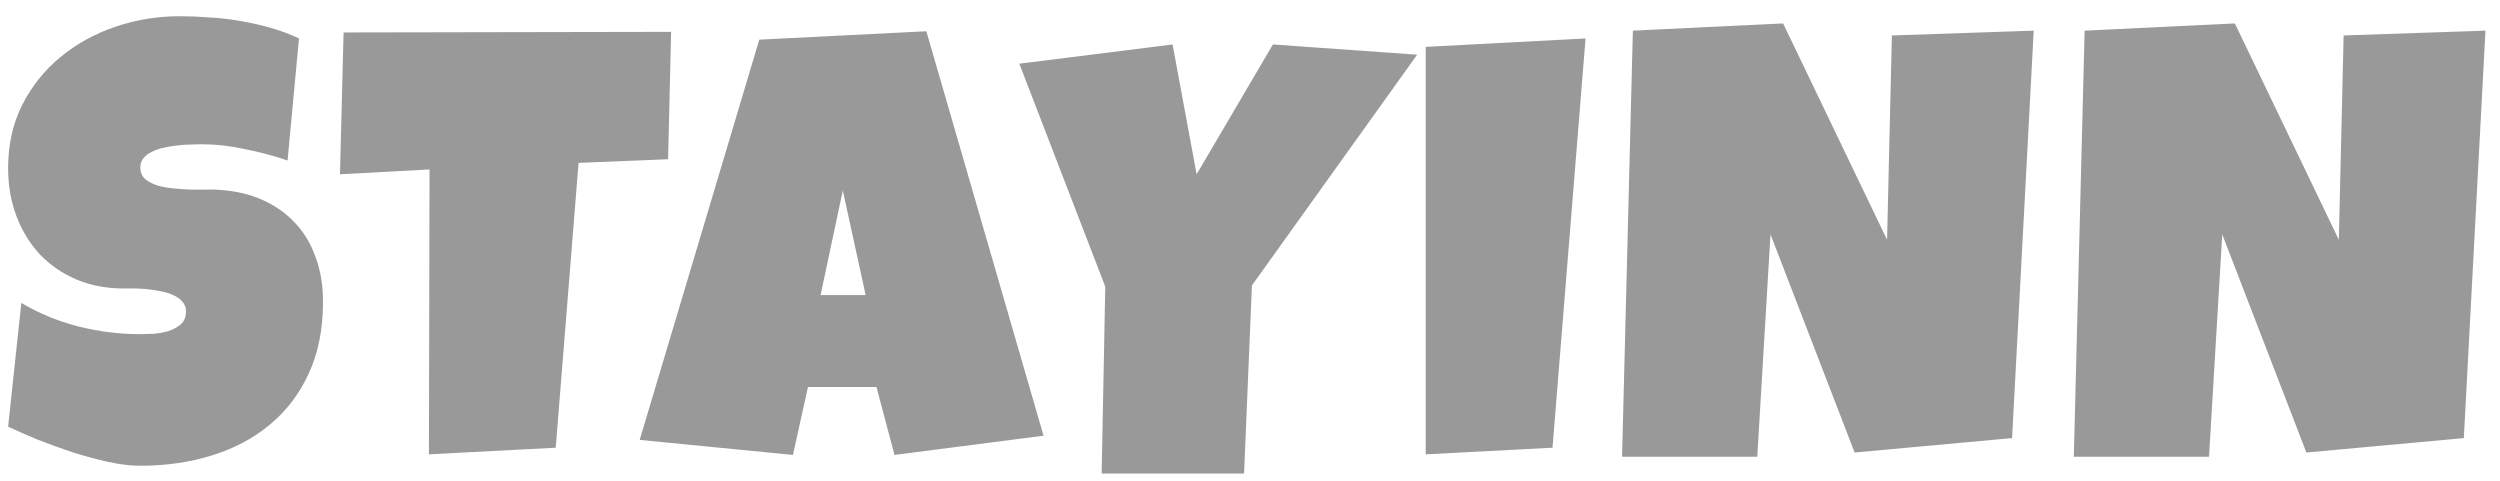 <svg width="130" height="25" viewBox="0 0 130 25" fill="none" xmlns="http://www.w3.org/2000/svg">
<path d="M16.797 15.688C16.797 17.115 16.547 18.365 16.047 19.438C15.557 20.5 14.88 21.385 14.016 22.094C13.162 22.802 12.156 23.333 11 23.688C9.854 24.042 8.62 24.219 7.297 24.219C6.786 24.219 6.224 24.151 5.609 24.016C5.005 23.88 4.391 23.713 3.766 23.516C3.141 23.307 2.536 23.088 1.953 22.859C1.38 22.62 0.87 22.396 0.422 22.188L1.109 15.75C1.995 16.281 2.974 16.688 4.047 16.969C5.13 17.24 6.193 17.375 7.234 17.375C7.432 17.375 7.672 17.37 7.953 17.359C8.234 17.338 8.5 17.292 8.75 17.219C9.01 17.135 9.229 17.016 9.406 16.859C9.583 16.703 9.672 16.479 9.672 16.188C9.672 15.99 9.609 15.823 9.484 15.688C9.359 15.542 9.198 15.427 9 15.344C8.802 15.25 8.578 15.182 8.328 15.141C8.078 15.088 7.833 15.052 7.594 15.031C7.354 15.01 7.13 15 6.922 15C6.714 15 6.547 15 6.422 15C5.526 15 4.708 14.844 3.969 14.531C3.24 14.219 2.609 13.787 2.078 13.234C1.557 12.672 1.151 12.01 0.859 11.25C0.568 10.479 0.422 9.646 0.422 8.75C0.422 7.521 0.667 6.422 1.156 5.453C1.656 4.474 2.318 3.646 3.141 2.969C3.974 2.281 4.927 1.755 6 1.391C7.073 1.026 8.182 0.844 9.328 0.844C9.839 0.844 10.365 0.865 10.906 0.906C11.448 0.938 11.984 1 12.516 1.094C13.057 1.188 13.583 1.307 14.094 1.453C14.604 1.599 15.088 1.781 15.547 2L14.953 8.344C14.245 8.104 13.5 7.906 12.719 7.75C11.948 7.583 11.193 7.5 10.453 7.5C10.318 7.5 10.141 7.505 9.922 7.516C9.714 7.516 9.49 7.531 9.25 7.562C9.021 7.583 8.786 7.62 8.547 7.672C8.307 7.724 8.094 7.797 7.906 7.891C7.719 7.974 7.568 8.089 7.453 8.234C7.339 8.38 7.286 8.552 7.297 8.75C7.307 8.979 7.391 9.167 7.547 9.312C7.714 9.448 7.922 9.557 8.172 9.641C8.432 9.714 8.714 9.766 9.016 9.797C9.328 9.828 9.635 9.849 9.938 9.859C10.24 9.859 10.521 9.859 10.781 9.859C11.042 9.849 11.255 9.854 11.422 9.875C12.255 9.927 13.005 10.104 13.672 10.406C14.338 10.708 14.901 11.109 15.359 11.609C15.828 12.109 16.182 12.708 16.422 13.406C16.672 14.094 16.797 14.854 16.797 15.688ZM34.898 1.656L34.741 8.281L30.085 8.469L28.898 23.281L22.304 23.625L22.335 8.812L17.679 9.062L17.866 1.688L34.898 1.656ZM54.264 22.656L46.514 23.656L45.576 20.125H42.014L41.233 23.656L33.264 22.875L39.483 2.062L48.17 1.625L54.264 22.656ZM45.014 15.344L43.826 9.906L42.67 15.344H45.014ZM73.692 2.844L65.099 14.844L64.692 24.625H57.286L57.474 14.906L53.005 3.312L60.974 2.312L62.224 9.062L66.192 2.312L73.692 2.844ZM82.449 2L80.731 23.281L74.137 23.625V2.438L82.449 2ZM105.753 1.594L104.628 22.781L96.441 23.531L92.066 12.188L91.378 23.75H84.347L84.909 1.594L92.722 1.219L98.128 12.469L98.378 1.844L105.753 1.594ZM129.244 1.594L128.119 22.781L119.932 23.531L115.557 12.188L114.869 23.75H107.838L108.401 1.594L116.213 1.219L121.619 12.469L121.869 1.844L129.244 1.594Z" fill="#999999"/>
</svg>
